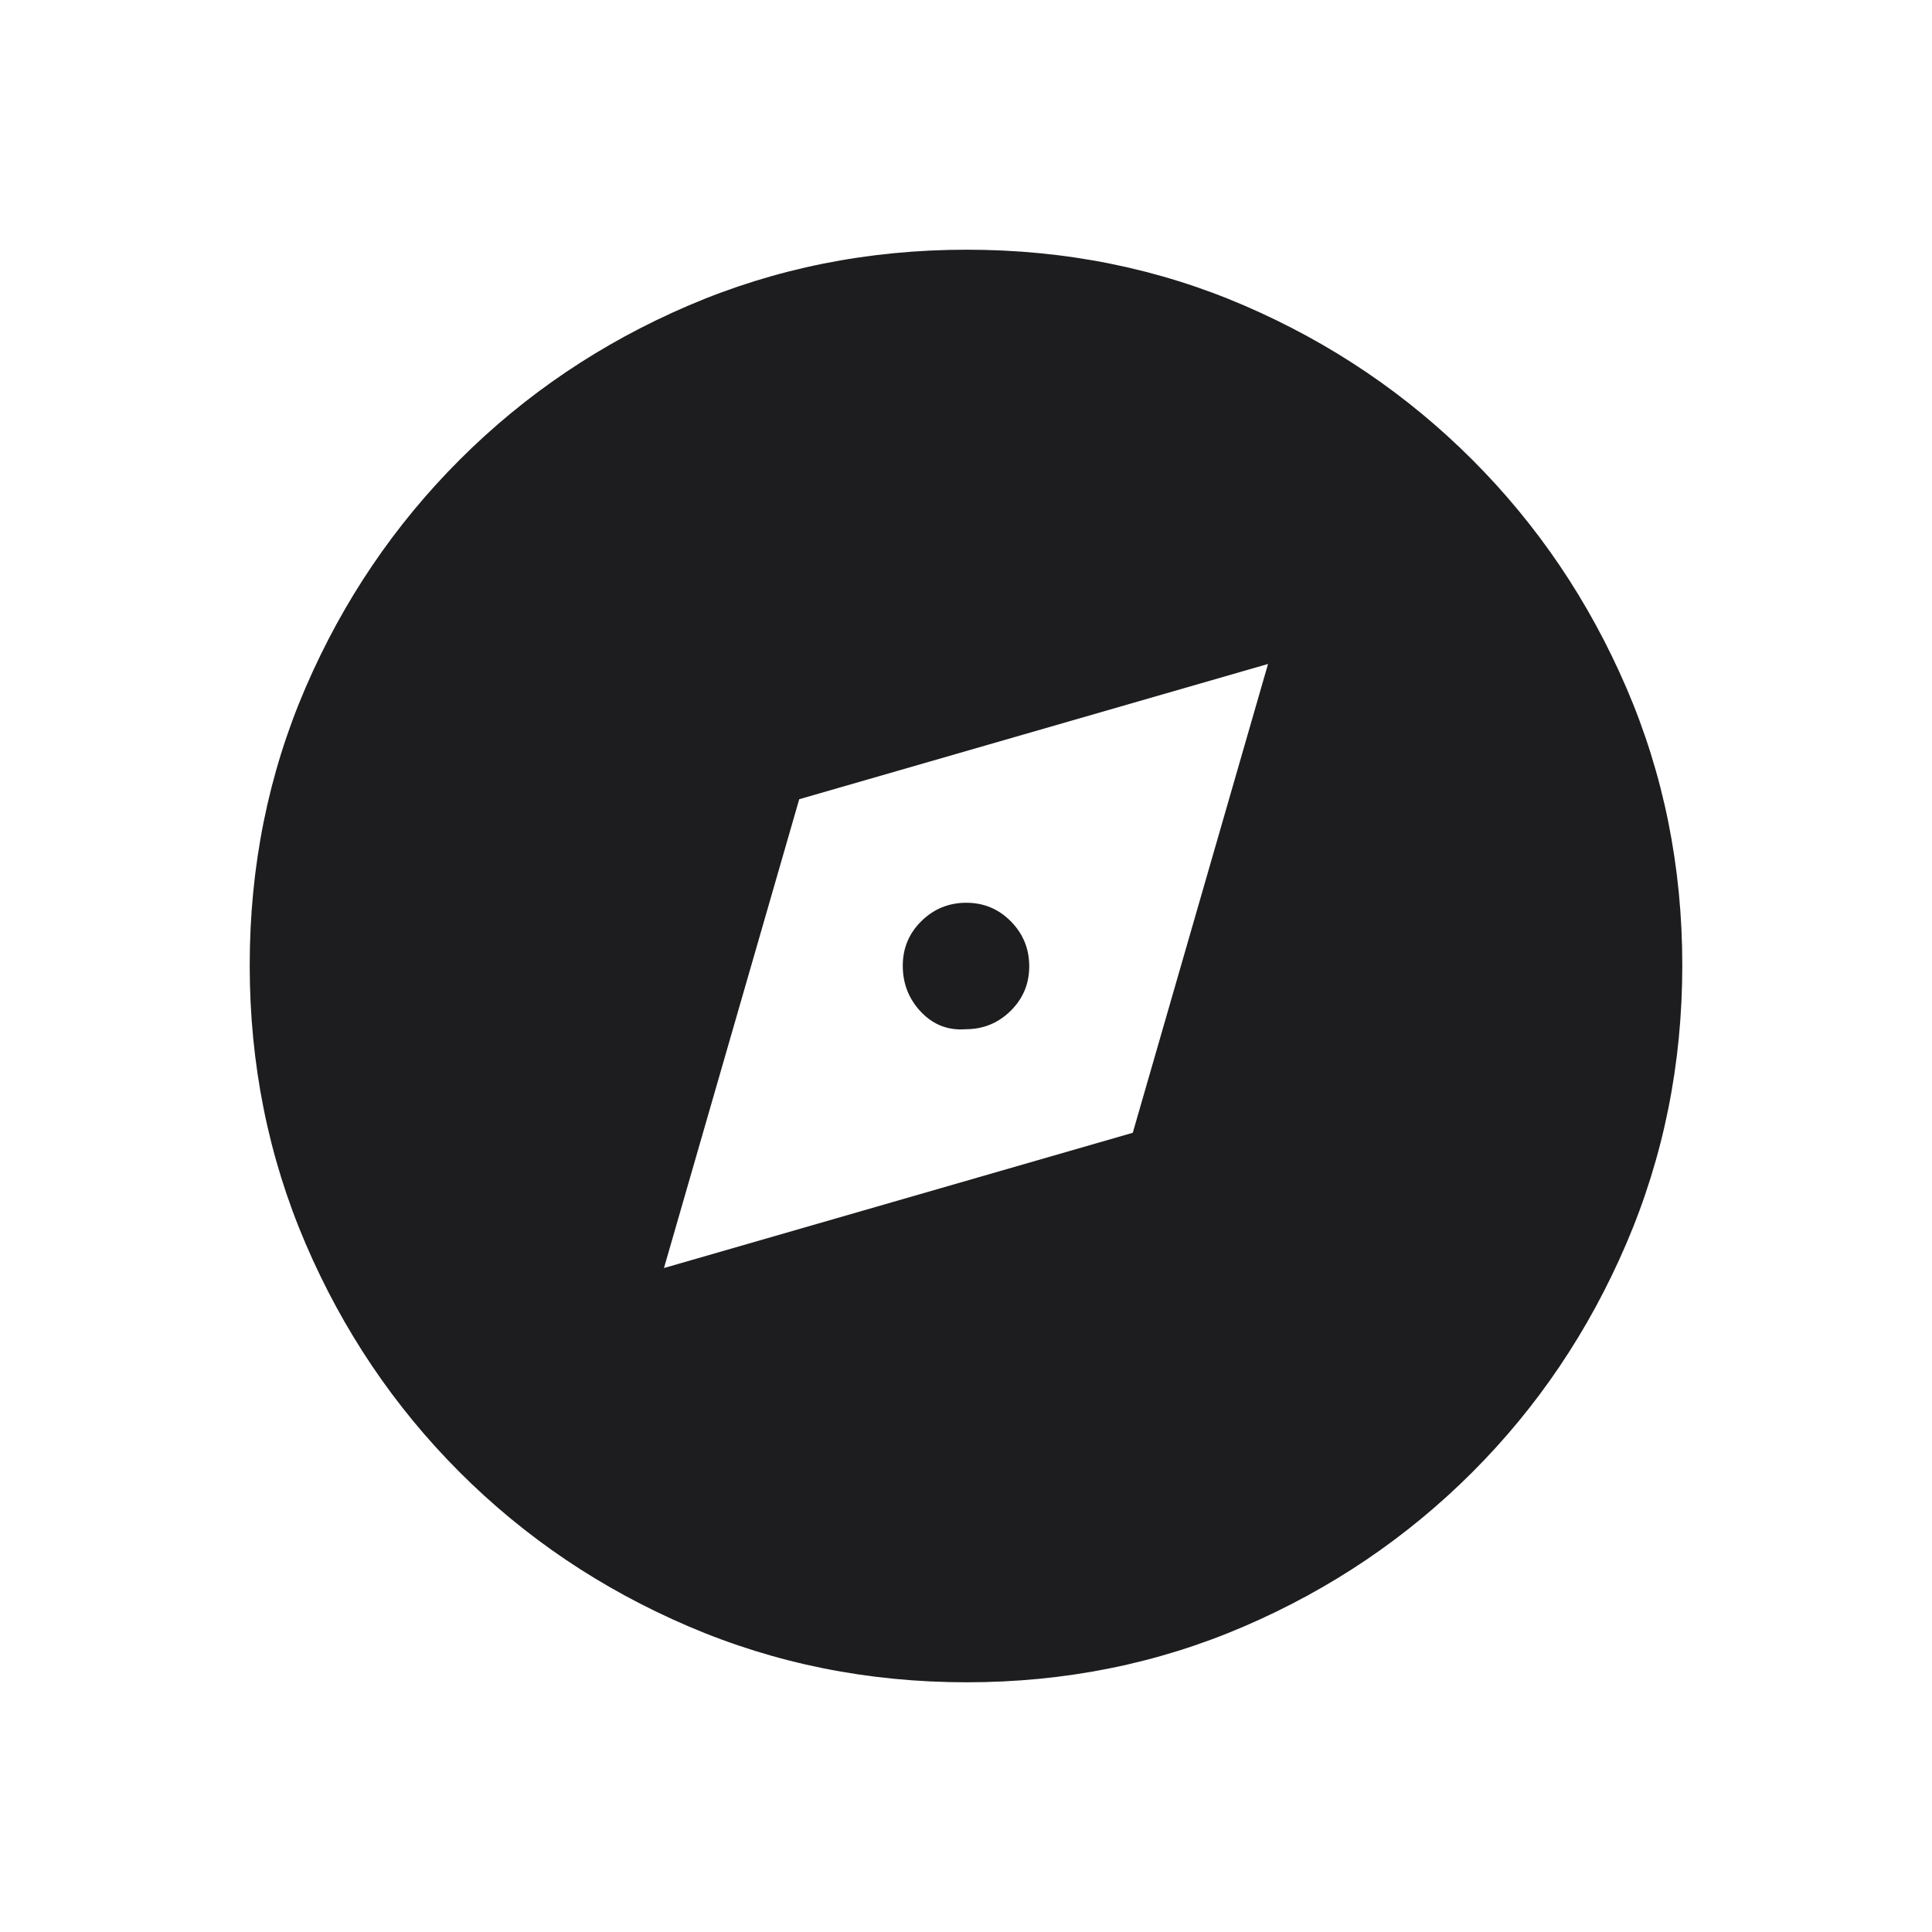 <svg xmlns="http://www.w3.org/2000/svg" height="20px" viewBox="0 -960 960 960" width="20px" fill="#1D1D1F"><path d="m329.92-329.92 232.95-67.21 67.21-232.95-232.95 67.21-67.21 232.95Zm149.93-118.66q-13.04 1-22.16-8.55-9.11-9.56-9.11-23.02 0-13.04 9.26-22.16 9.27-9.11 22.31-9.11t22.16 9.26q9.11 9.27 9.11 22.31t-9.26 22.16q-9.27 9.11-22.31 9.11Zm.52 324.5q-73.43 0-138.34-27.82-64.92-27.83-113.66-76.6-48.73-48.77-76.51-113.51-27.78-64.74-27.78-138.36 0-73.69 27.82-138.1 27.83-64.42 76.6-113.16 48.77-48.73 113.51-76.51 64.74-27.78 138.36-27.78 73.69 0 138.1 27.82 64.42 27.83 113.16 76.6 48.73 48.77 76.51 113.28 27.78 64.51 27.78 137.85 0 73.43-27.82 138.34-27.83 64.92-76.6 113.66-48.77 48.73-113.28 76.51-64.51 27.78-137.85 27.78Z"/></svg>
